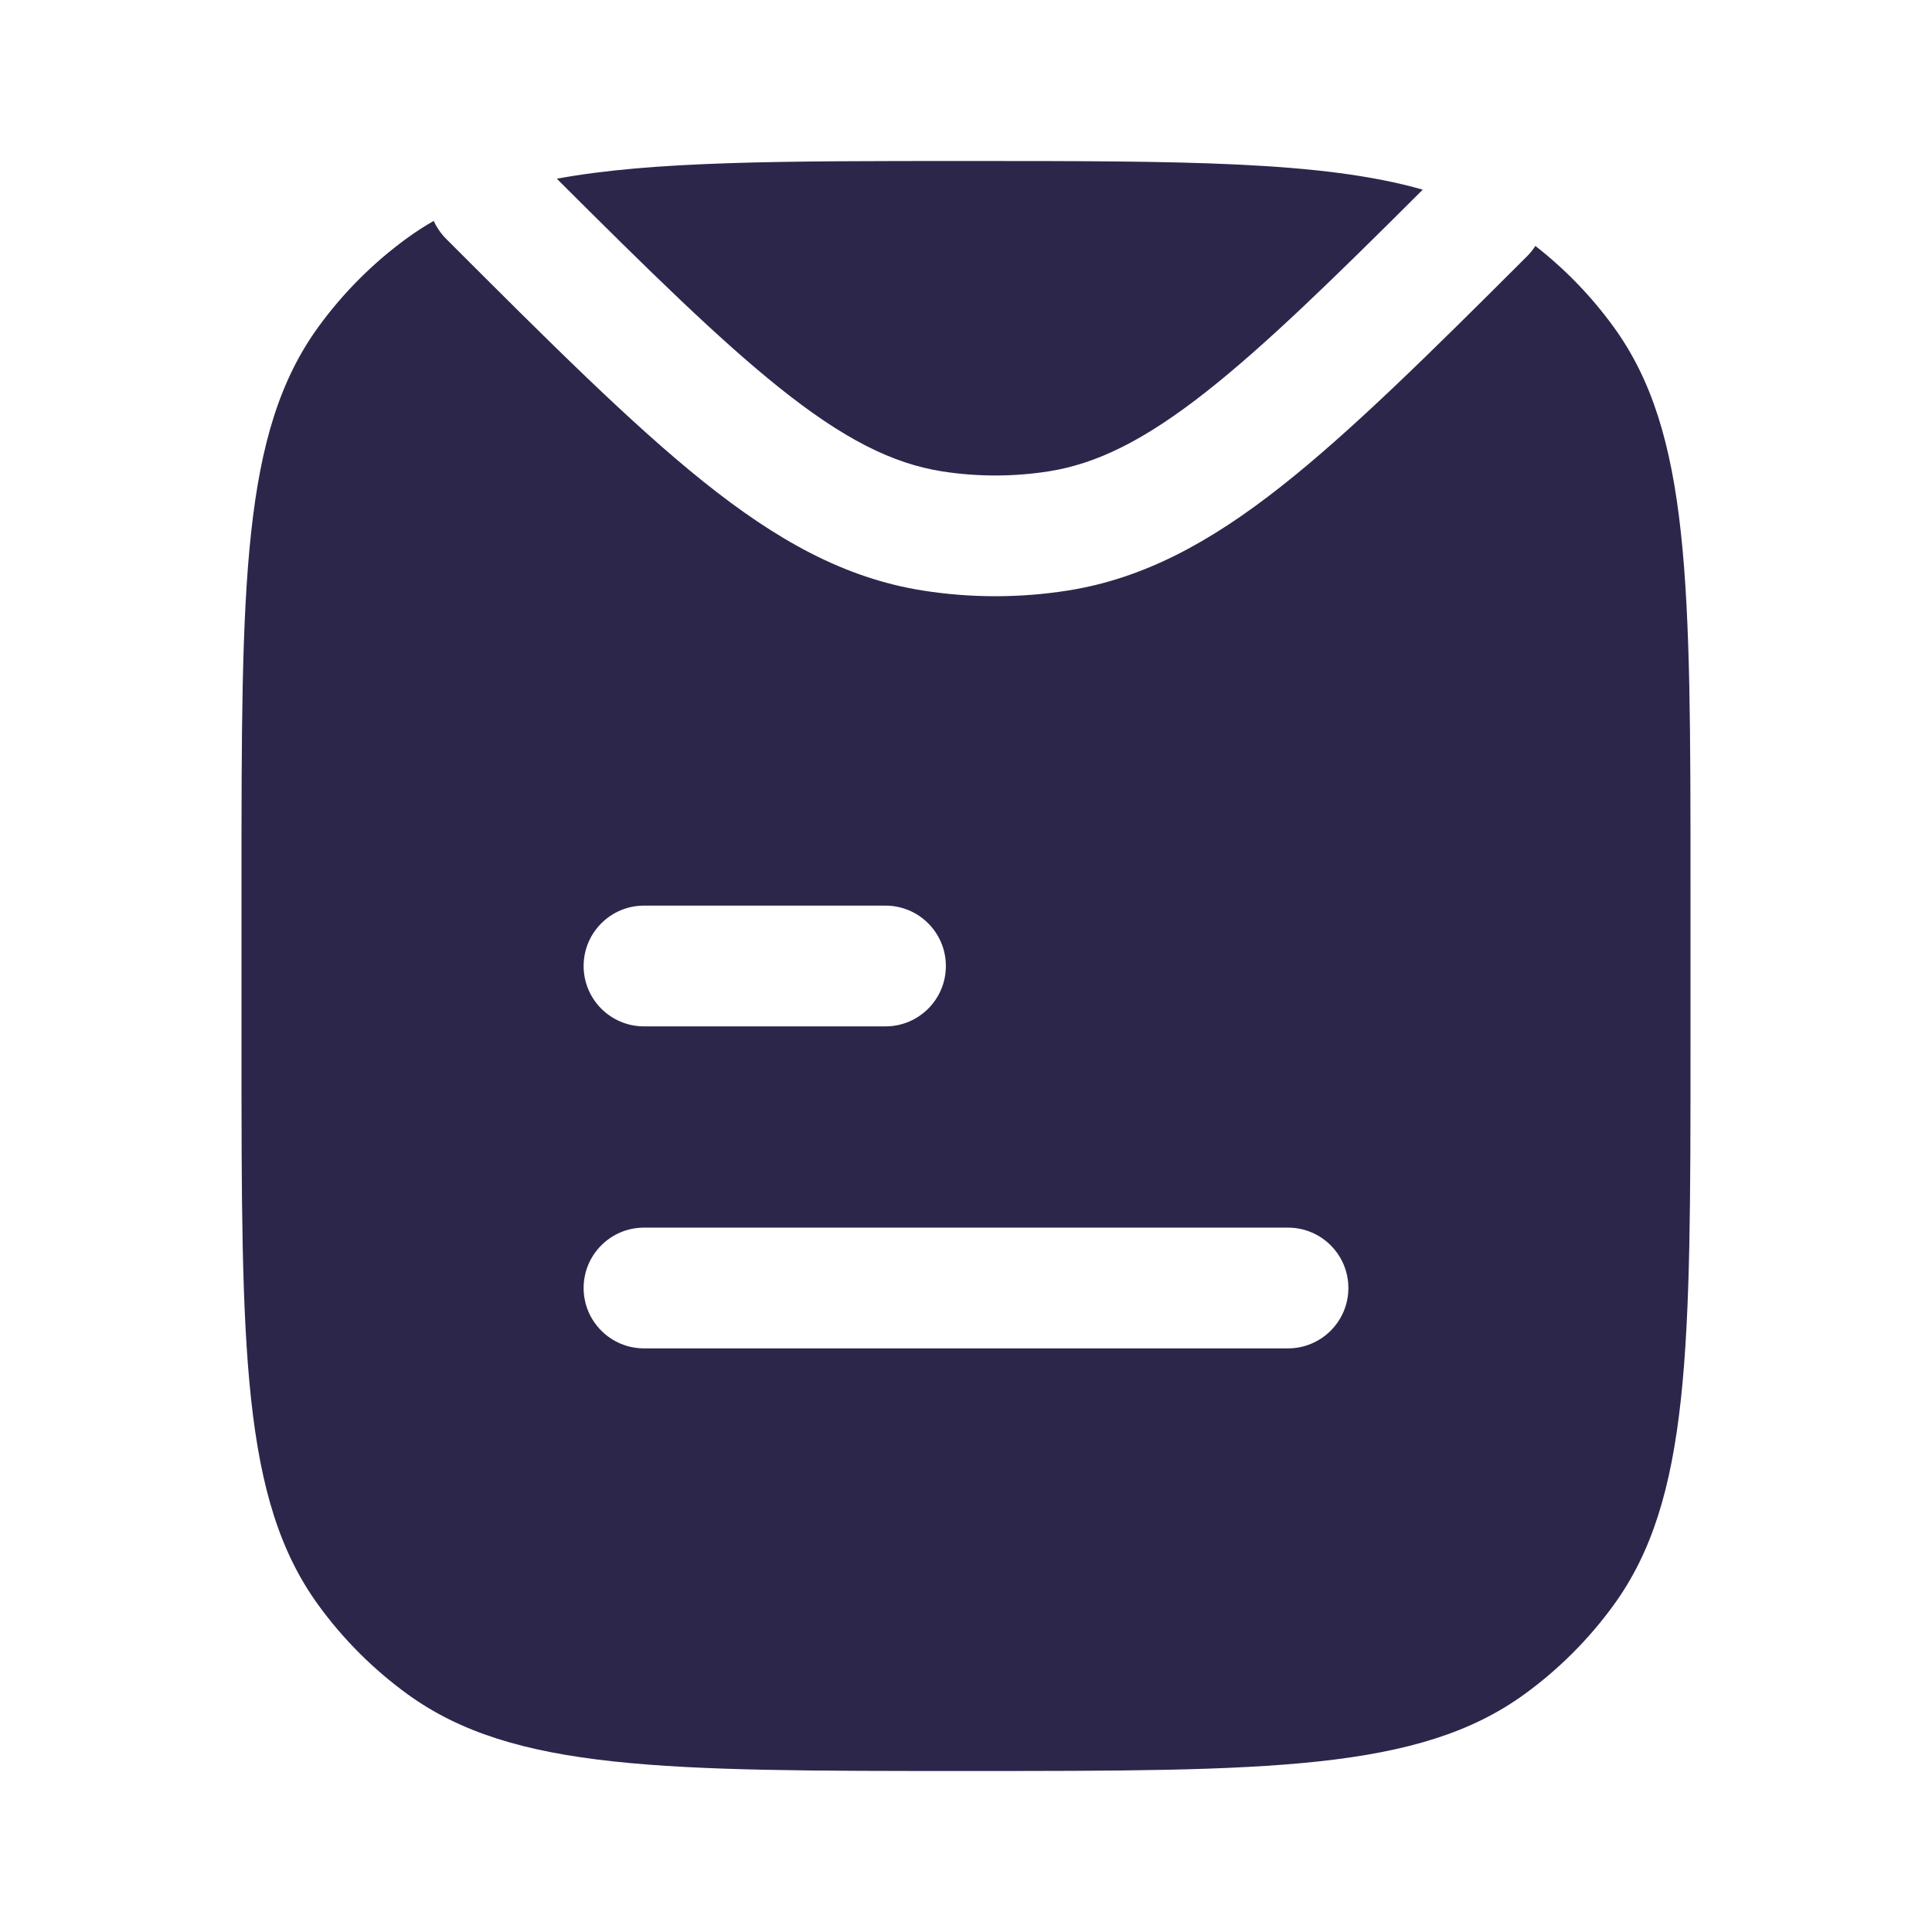 <svg width="24" height="24" viewBox="0 0 24 24" fill="none" xmlns="http://www.w3.org/2000/svg">
<path fill-rule="evenodd" clip-rule="evenodd" d="M5.061 2.955C5.166 2.879 5.275 2.808 5.388 2.744C5.424 2.824 5.476 2.9 5.542 2.967C6.832 4.257 7.845 5.268 8.738 5.983C9.642 6.707 10.489 7.182 11.464 7.336C12.06 7.43 12.668 7.43 13.264 7.336C14.212 7.186 15.038 6.733 15.914 6.043C16.778 5.362 17.749 4.403 18.971 3.182C19.01 3.143 19.044 3.1 19.073 3.055C19.442 3.343 19.77 3.682 20.045 4.061C21 5.375 21 7.25 21 11V13C21 16.75 21 18.625 20.045 19.939C19.737 20.363 19.363 20.737 18.939 21.045C17.625 22 15.75 22 12 22C8.25 22 6.375 22 5.061 21.045C4.637 20.737 4.263 20.363 3.955 19.939C3 18.625 3 16.75 3 13V11C3 7.25 3 5.375 3.955 4.061C4.263 3.637 4.637 3.263 5.061 2.955ZM8 11.25C7.586 11.25 7.25 11.586 7.25 12C7.25 12.414 7.586 12.75 8 12.75H11C11.414 12.75 11.75 12.414 11.75 12C11.75 11.586 11.414 11.25 11 11.25H8ZM8 15.25C7.586 15.25 7.25 15.586 7.25 16C7.25 16.414 7.586 16.75 8 16.75H16C16.414 16.75 16.75 16.414 16.75 16C16.75 15.586 16.414 15.25 16 15.25H8Z" fill="#2D264B"/>
<path d="M12 2C14.7 2 16.428 2 17.674 2.356C16.554 3.474 15.716 4.29 14.986 4.865C14.216 5.471 13.626 5.76 13.029 5.855C12.588 5.924 12.14 5.924 11.699 5.855C11.085 5.757 10.478 5.454 9.676 4.812C8.929 4.214 8.069 3.37 6.917 2.22C8.109 2 9.702 2 12 2Z" fill="#2D264B"/>
</svg>
